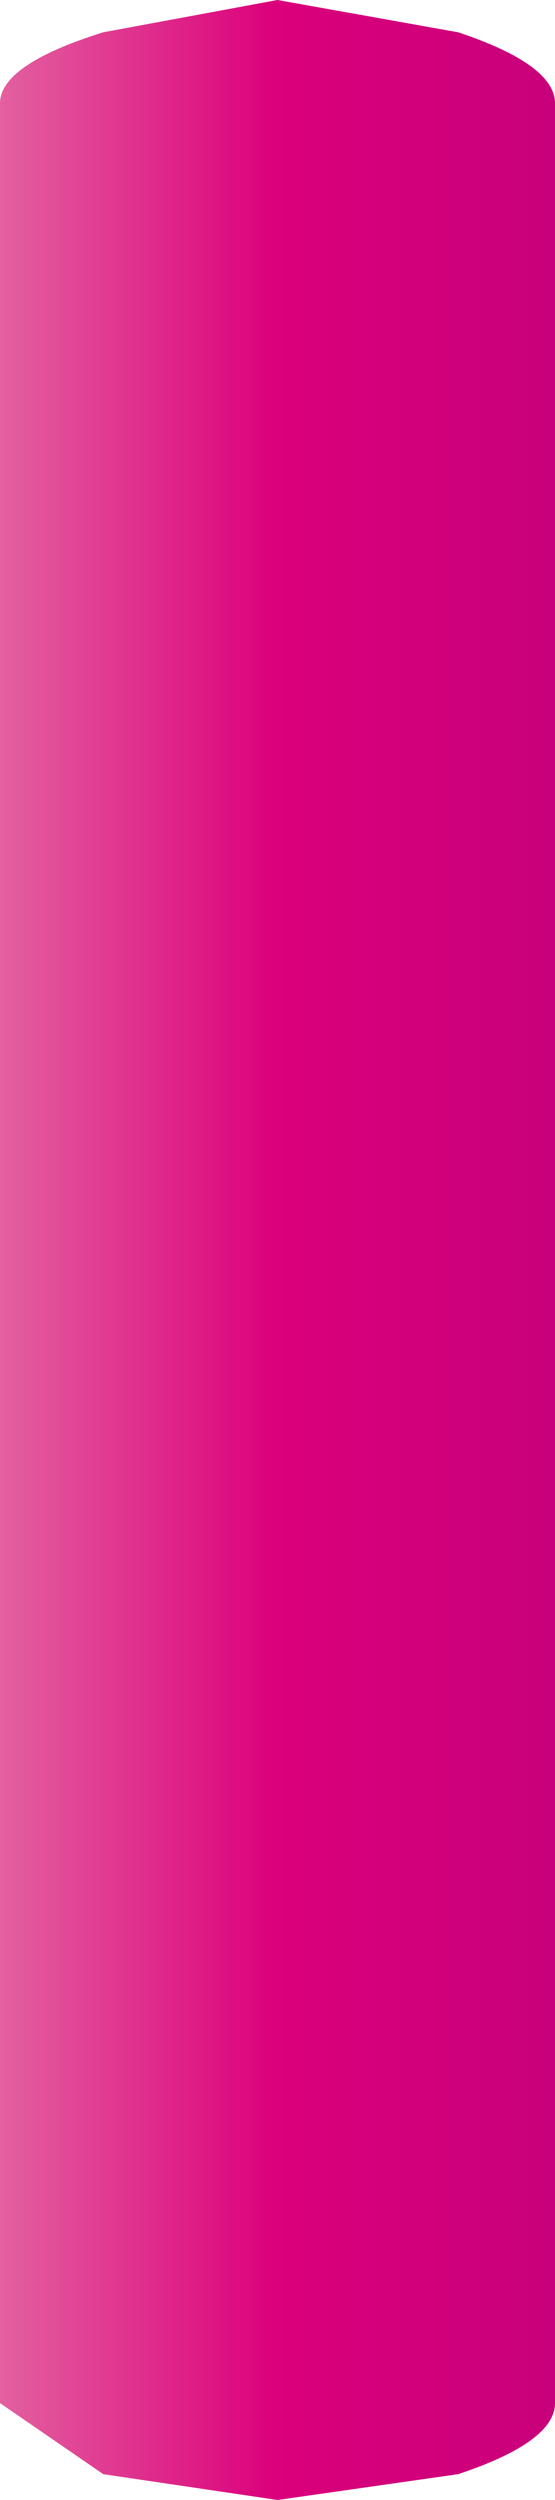 <?xml version="1.0" encoding="UTF-8" standalone="no"?>
<svg xmlns:xlink="http://www.w3.org/1999/xlink" height="19.35px" width="4.3px" xmlns="http://www.w3.org/2000/svg">
  <g transform="matrix(1.0, 0.0, 0.0, 1.0, 0.0, 0.0)">
    <path d="M0.8 0.25 L2.15 0.0 3.55 0.25 Q4.3 0.5 4.3 0.8 L4.3 18.6 Q4.3 18.9 3.55 19.15 L2.15 19.35 0.8 19.15 0.0 18.6 0.0 0.8 Q0.0 0.5 0.8 0.25" fill="url(#gradient0)" fill-rule="evenodd" stroke="none"/>
  </g>
  <defs>
    <linearGradient gradientTransform="matrix(0.003, 0.0, 0.0, -0.003, 2.15, 9.7)" gradientUnits="userSpaceOnUse" id="gradient0" spreadMethod="pad" x1="-819.2" x2="819.2">
      <stop offset="0.0" stop-color="#e46ea5"/>
      <stop offset="0.498" stop-color="#db007b"/>
      <stop offset="1.0" stop-color="#c6007b"/>
    </linearGradient>
  </defs>
</svg>
